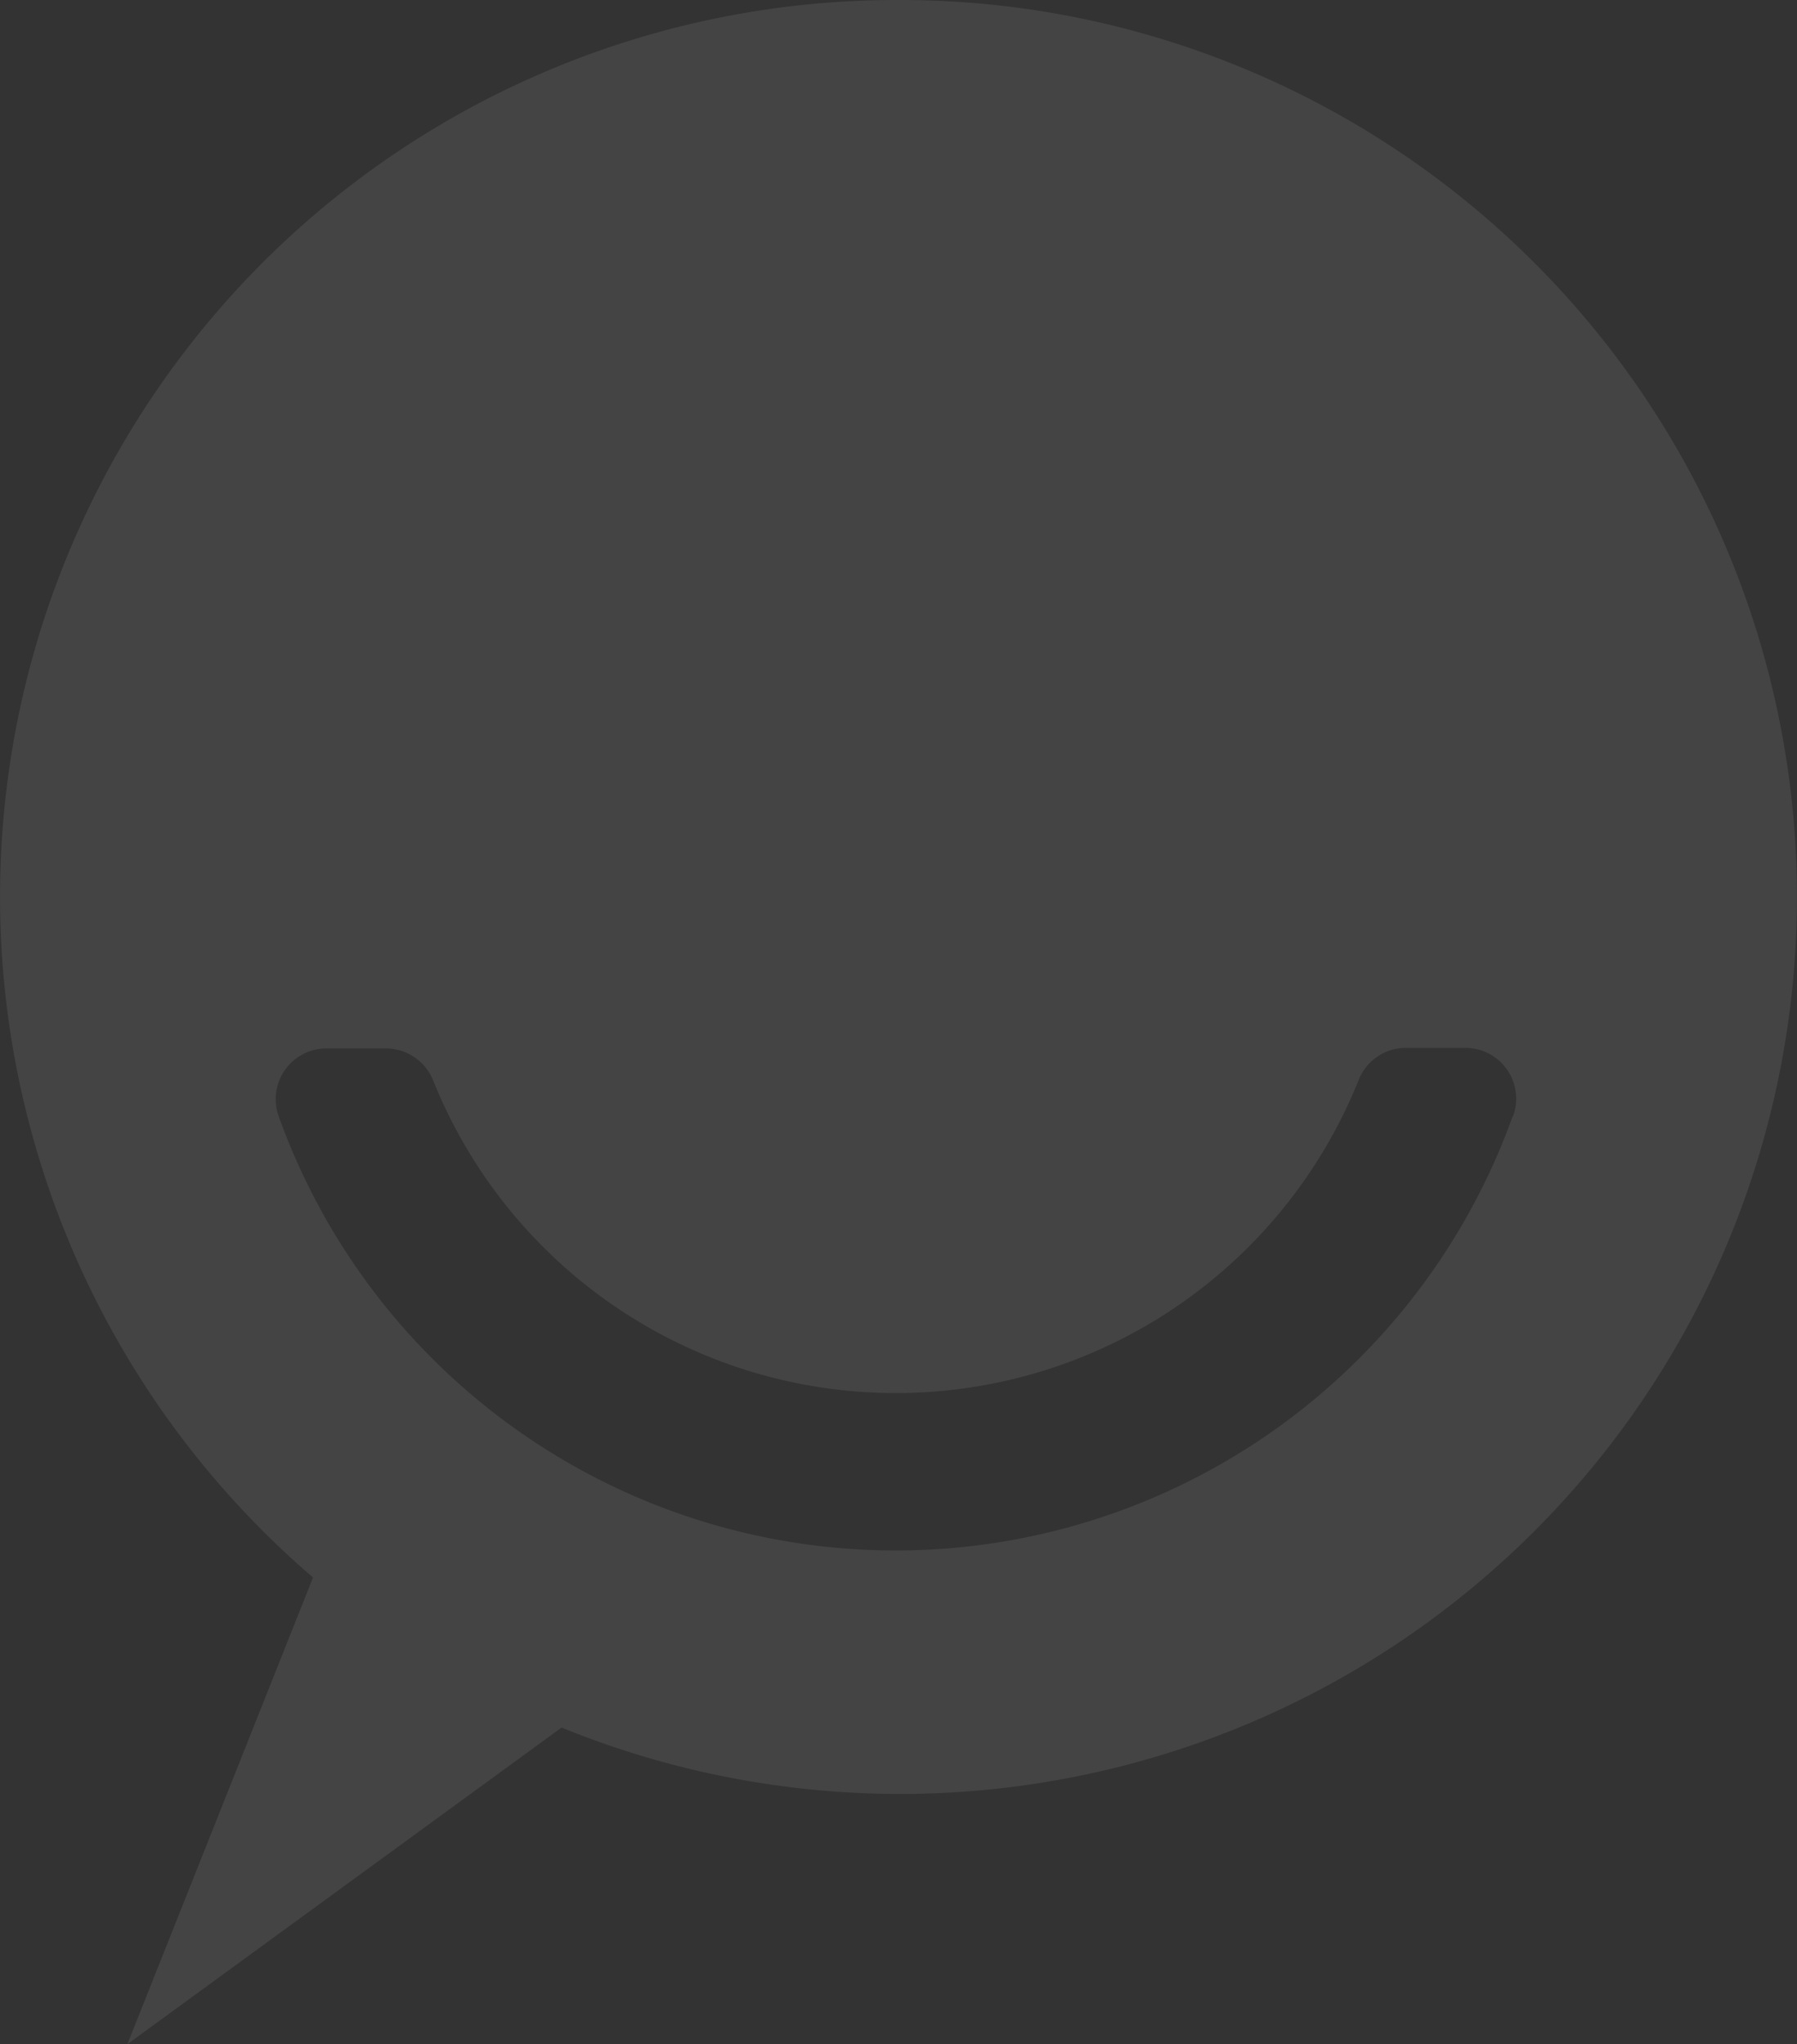 <svg xmlns="http://www.w3.org/2000/svg" width="903.011" height="1027" viewBox="0 0 903.011 1027"><rect x="0" y="0" width="903.011" height="1027" fill="#333333" stroke="none"/><defs><style>.a{fill:#fff;opacity:0.083;}</style></defs><path class="a" d="M579.47,0A450.507,450.507,0,0,0,286,792.525L192.7,1027,410.9,867.926A450.642,450.642,0,1,0,579.47,0ZM888.8,560.9a329.4,329.4,0,0,1-620.023,0,25.5,25.5,0,0,1,24-34.174h29.835a25.631,25.631,0,0,1,23.6,15.731,250.613,250.613,0,0,0,465.288,0,25.5,25.5,0,0,1,23.732-16h29.835a25.495,25.495,0,0,1,24,34.174Z" transform="translate(-128.701 0)"/></svg>